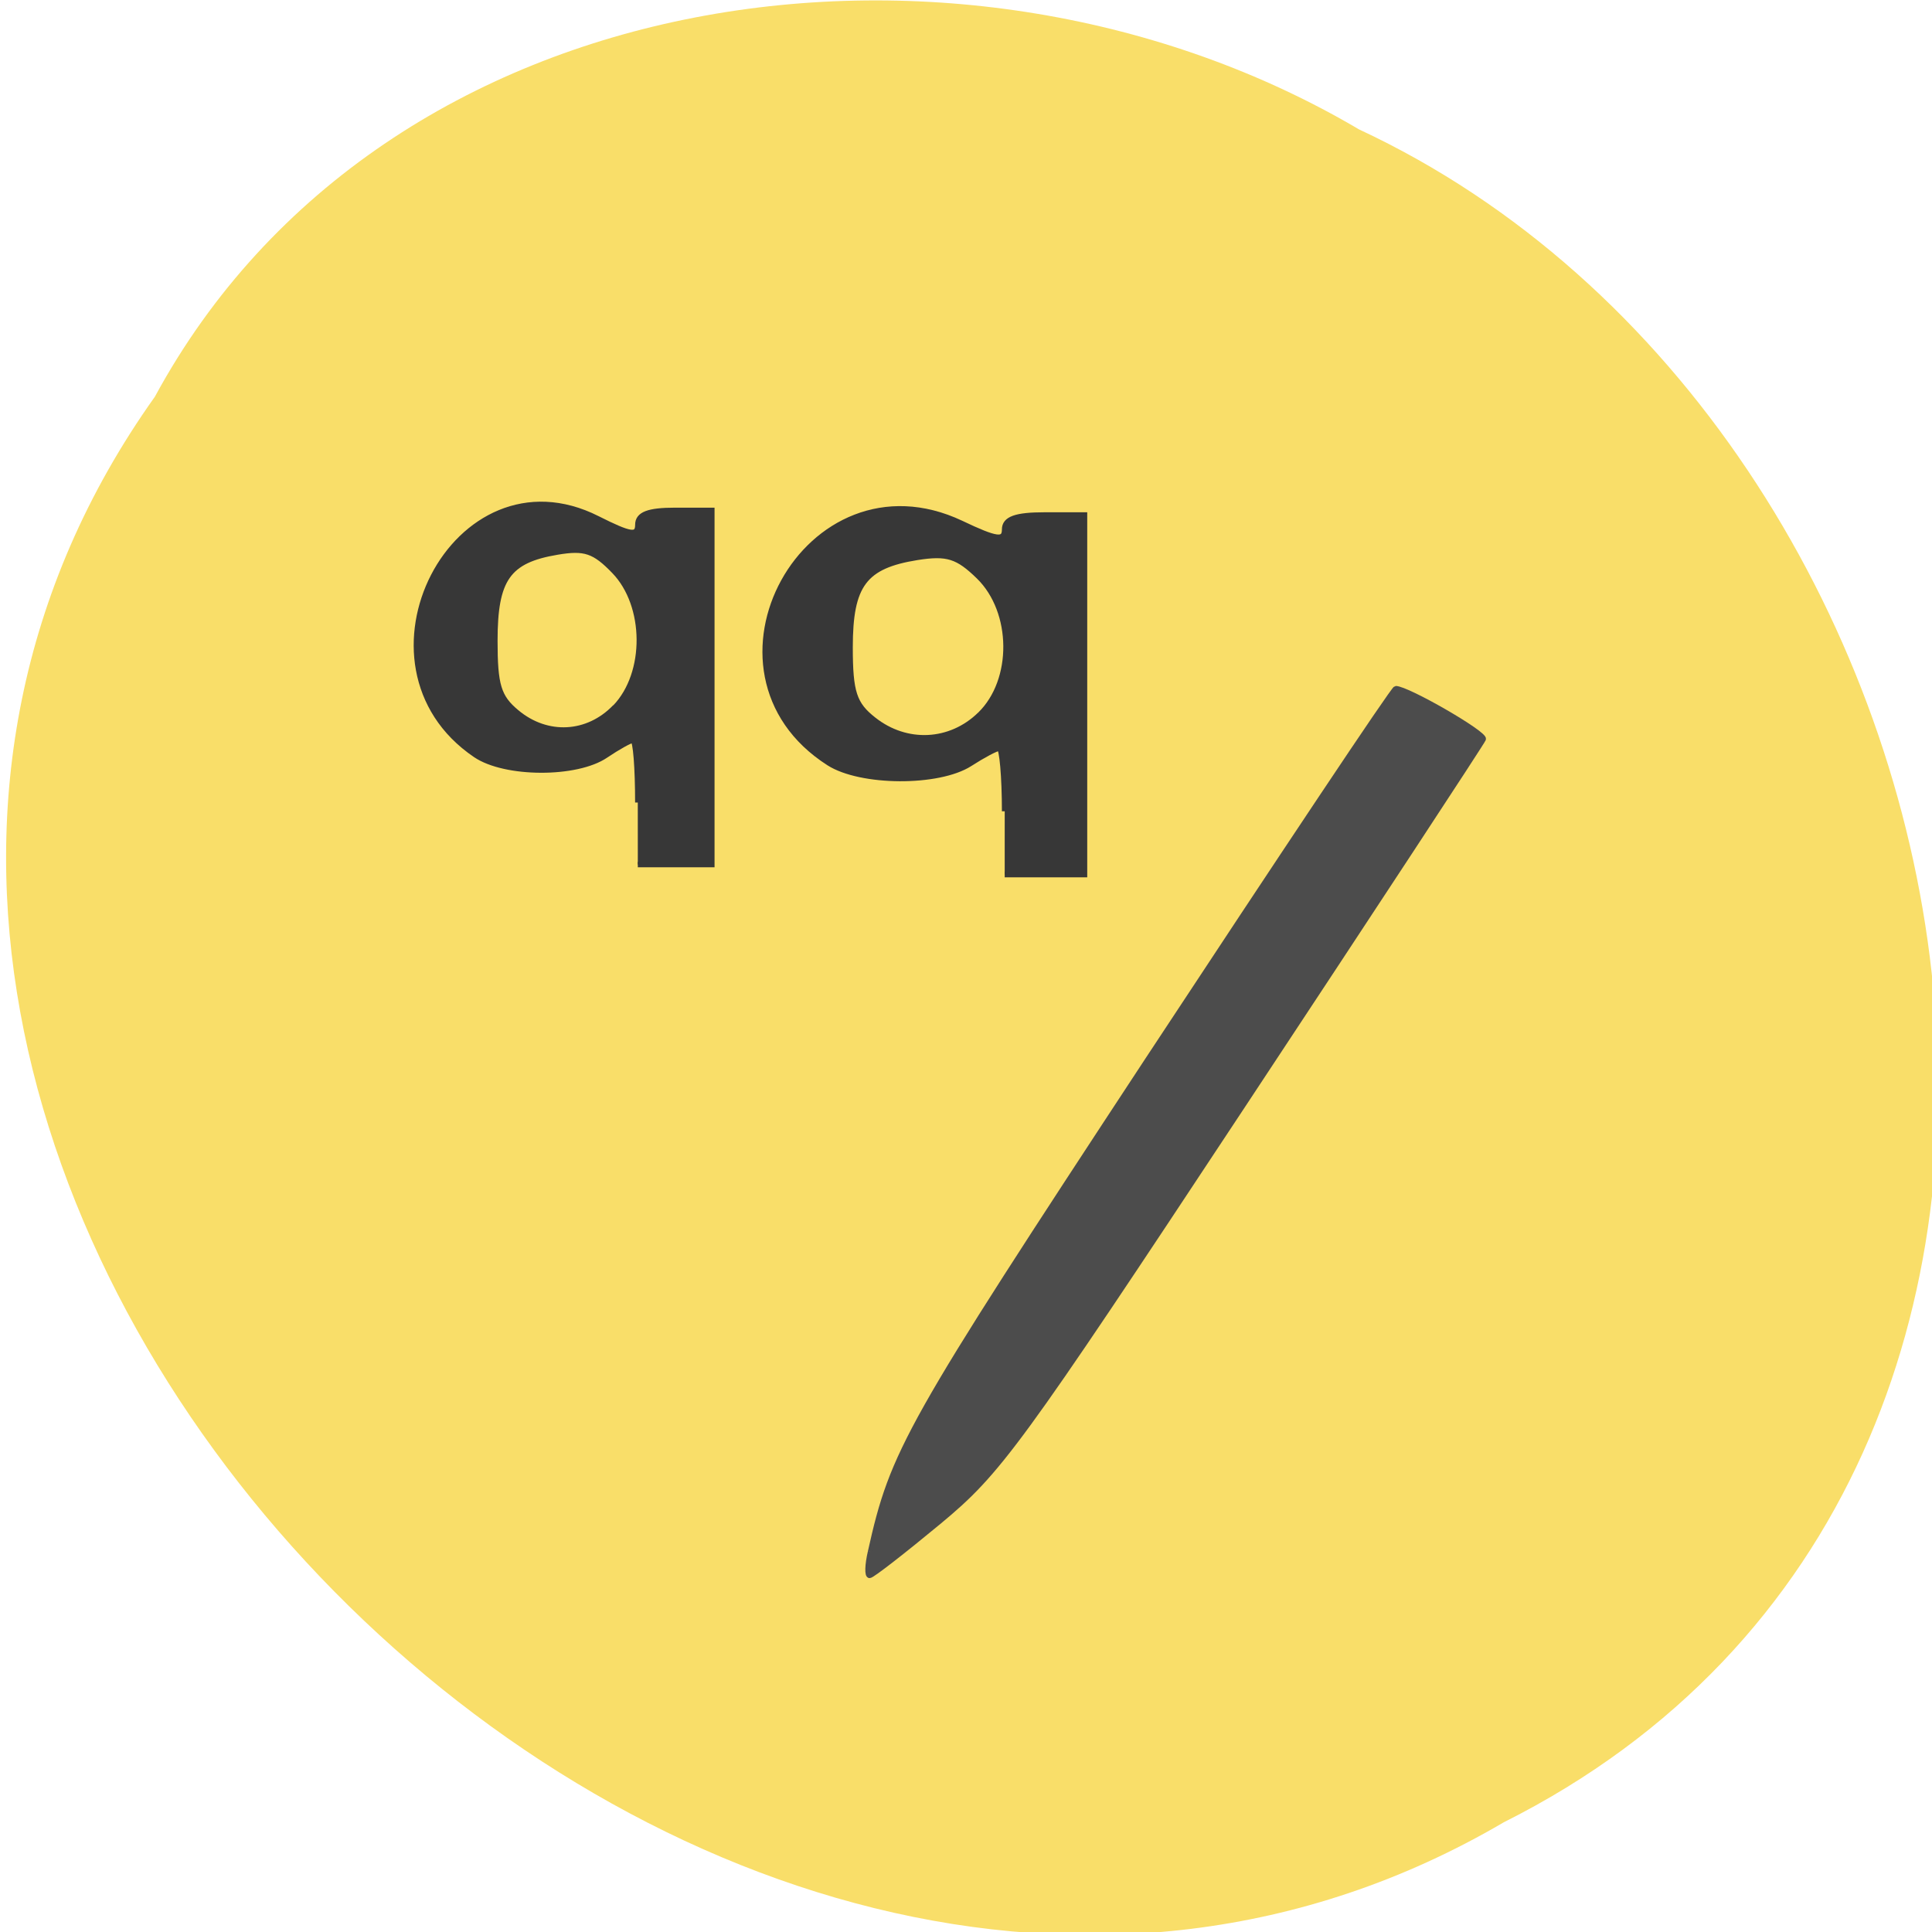 <svg xmlns="http://www.w3.org/2000/svg" viewBox="0 0 32 32"><path d="m 2.563 6.574 c -9.09 12.777 8.941 31.465 22.344 23.609 c 11.461 -5.75 8.156 -23.12 -2.398 -28.04 c -6.512 -3.844 -16.15 -2.578 -19.945 4.43" fill="#f9de69"/><g transform="matrix(0.125 0 0 0.125 142.89 -207.91)"><path d="m -1027.8 1868.9 c 2.969 -13.344 4.812 -16.625 36.687 -65.12 c 17.844 -27.09 32.625 -49.28 32.938 -49.28 c 1.531 0 11.938 6 11.625 6.719 c -0.188 0.469 -14.594 22.406 -32 48.75 c -29.781 45.09 -32.16 48.34 -40.19 55 c -4.719 3.906 -8.812 7.094 -9.156 7.094 c -0.344 0 -0.313 -1.406 0.094 -3.156" fill="#4c4c4c" stroke="#4c4c4c" stroke-width="0.655"/><g fill="#373737" stroke="#373737"><path d="m -1009.99 1770.78 c 0 -4.594 -0.344 -8.375 -0.719 -8.375 c -0.406 0 -2.156 0.938 -3.906 2.063 c -4.156 2.656 -14.437 2.594 -18.656 -0.094 c -18.969 -12.12 -2.875 -41.37 17.5 -31.75 c 4.719 2.25 5.781 2.375 5.781 0.813 c 0 -1.375 1.469 -1.906 5.281 -1.906 h 5.281 v 47.625 h -10.563 m -3.25 -21.19 c 4.656 -4.531 4.563 -13.656 -0.156 -18.281 c -2.813 -2.75 -4.219 -3.188 -8.188 -2.563 c -7.03 1.125 -8.906 3.625 -8.906 11.938 c 0 5.969 0.531 7.563 3.125 9.594 c 4.344 3.438 10.187 3.156 14.12 -0.688" stroke-width="0.745"/><path d="m -1058.61 1769.62 c 0 -4.563 -0.281 -8.25 -0.656 -8.25 c -0.344 0 -1.969 0.906 -3.594 2 c -3.844 2.625 -13.344 2.594 -17.25 -0.063 c -17.594 -11.938 -2.656 -40.813 16.16 -31.31 c 4.406 2.219 5.344 2.344 5.344 0.813 c 0 -1.375 1.406 -1.906 4.906 -1.906 h 4.906 v 46.938 h -9.813 m -3 -20.844 c 4.313 -4.5 4.25 -13.5 -0.125 -18.03 c -2.625 -2.719 -3.906 -3.156 -7.563 -2.531 c -6.531 1.094 -8.25 3.563 -8.25 11.75 c 0 5.875 0.469 7.469 2.875 9.469 c 4.03 3.375 9.438 3.094 13.06 -0.688" stroke-width="0.711"/></g></g></svg>
